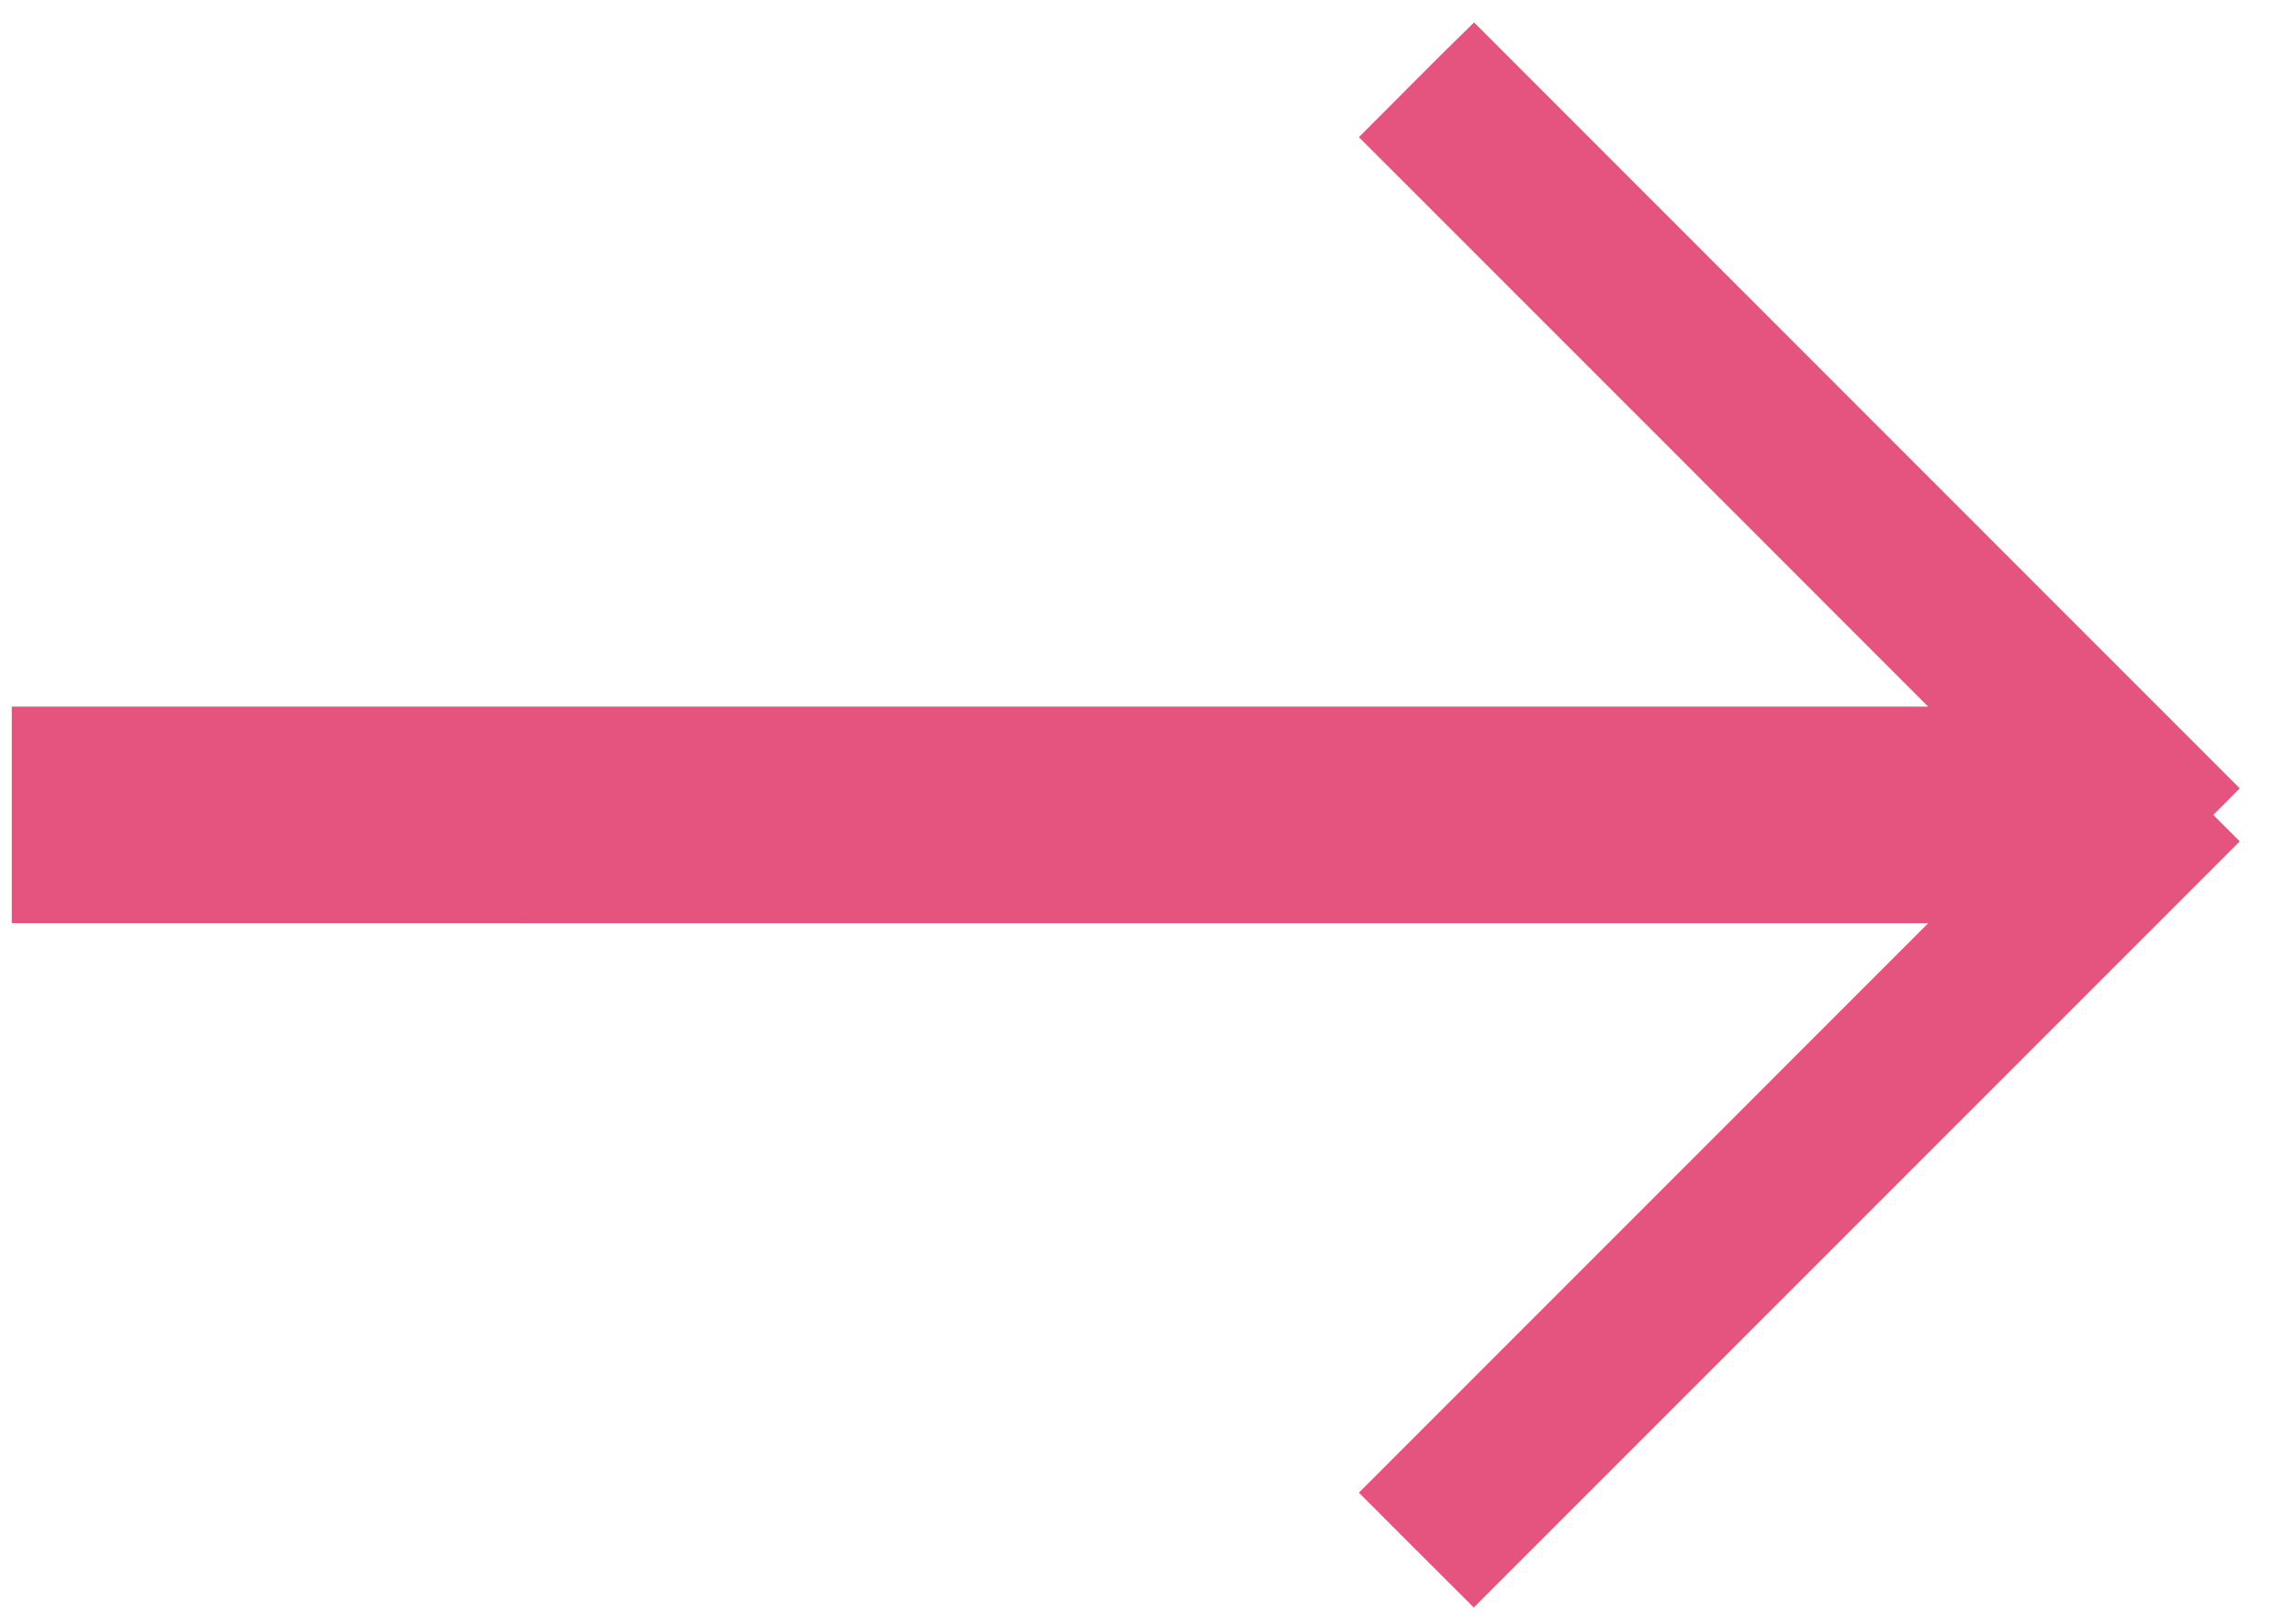 <svg width="41px" height="29px" viewBox="0 0 410 293" version="1.1" xmlns="http://www.w3.org/2000/svg">
<g id="#e5537fff">
<path fill="#e5537f" opacity="1.00" d=" M 243.05 24.74 C 249.99 17.84 256.82 10.85 263.83 4.04 C 309.86 50.12 355.94 96.14 401.98 142.22 C 400.38 143.81 398.80 145.41 397.21 147.00 C 398.80 148.59 400.38 150.19 401.98 151.78 C 355.92 197.86 309.85 243.92 263.78 289.98 C 256.86 283.08 249.95 276.18 243.05 269.26 C 277.28 235.01 311.54 200.80 345.75 166.54 C 230.50 166.52 115.25 166.54 0.00 166.53 L 0.00 127.47 C 115.25 127.46 230.50 127.48 345.75 127.46 C 311.54 93.19 277.28 58.99 243.05 24.74 Z" />
</g>
</svg>